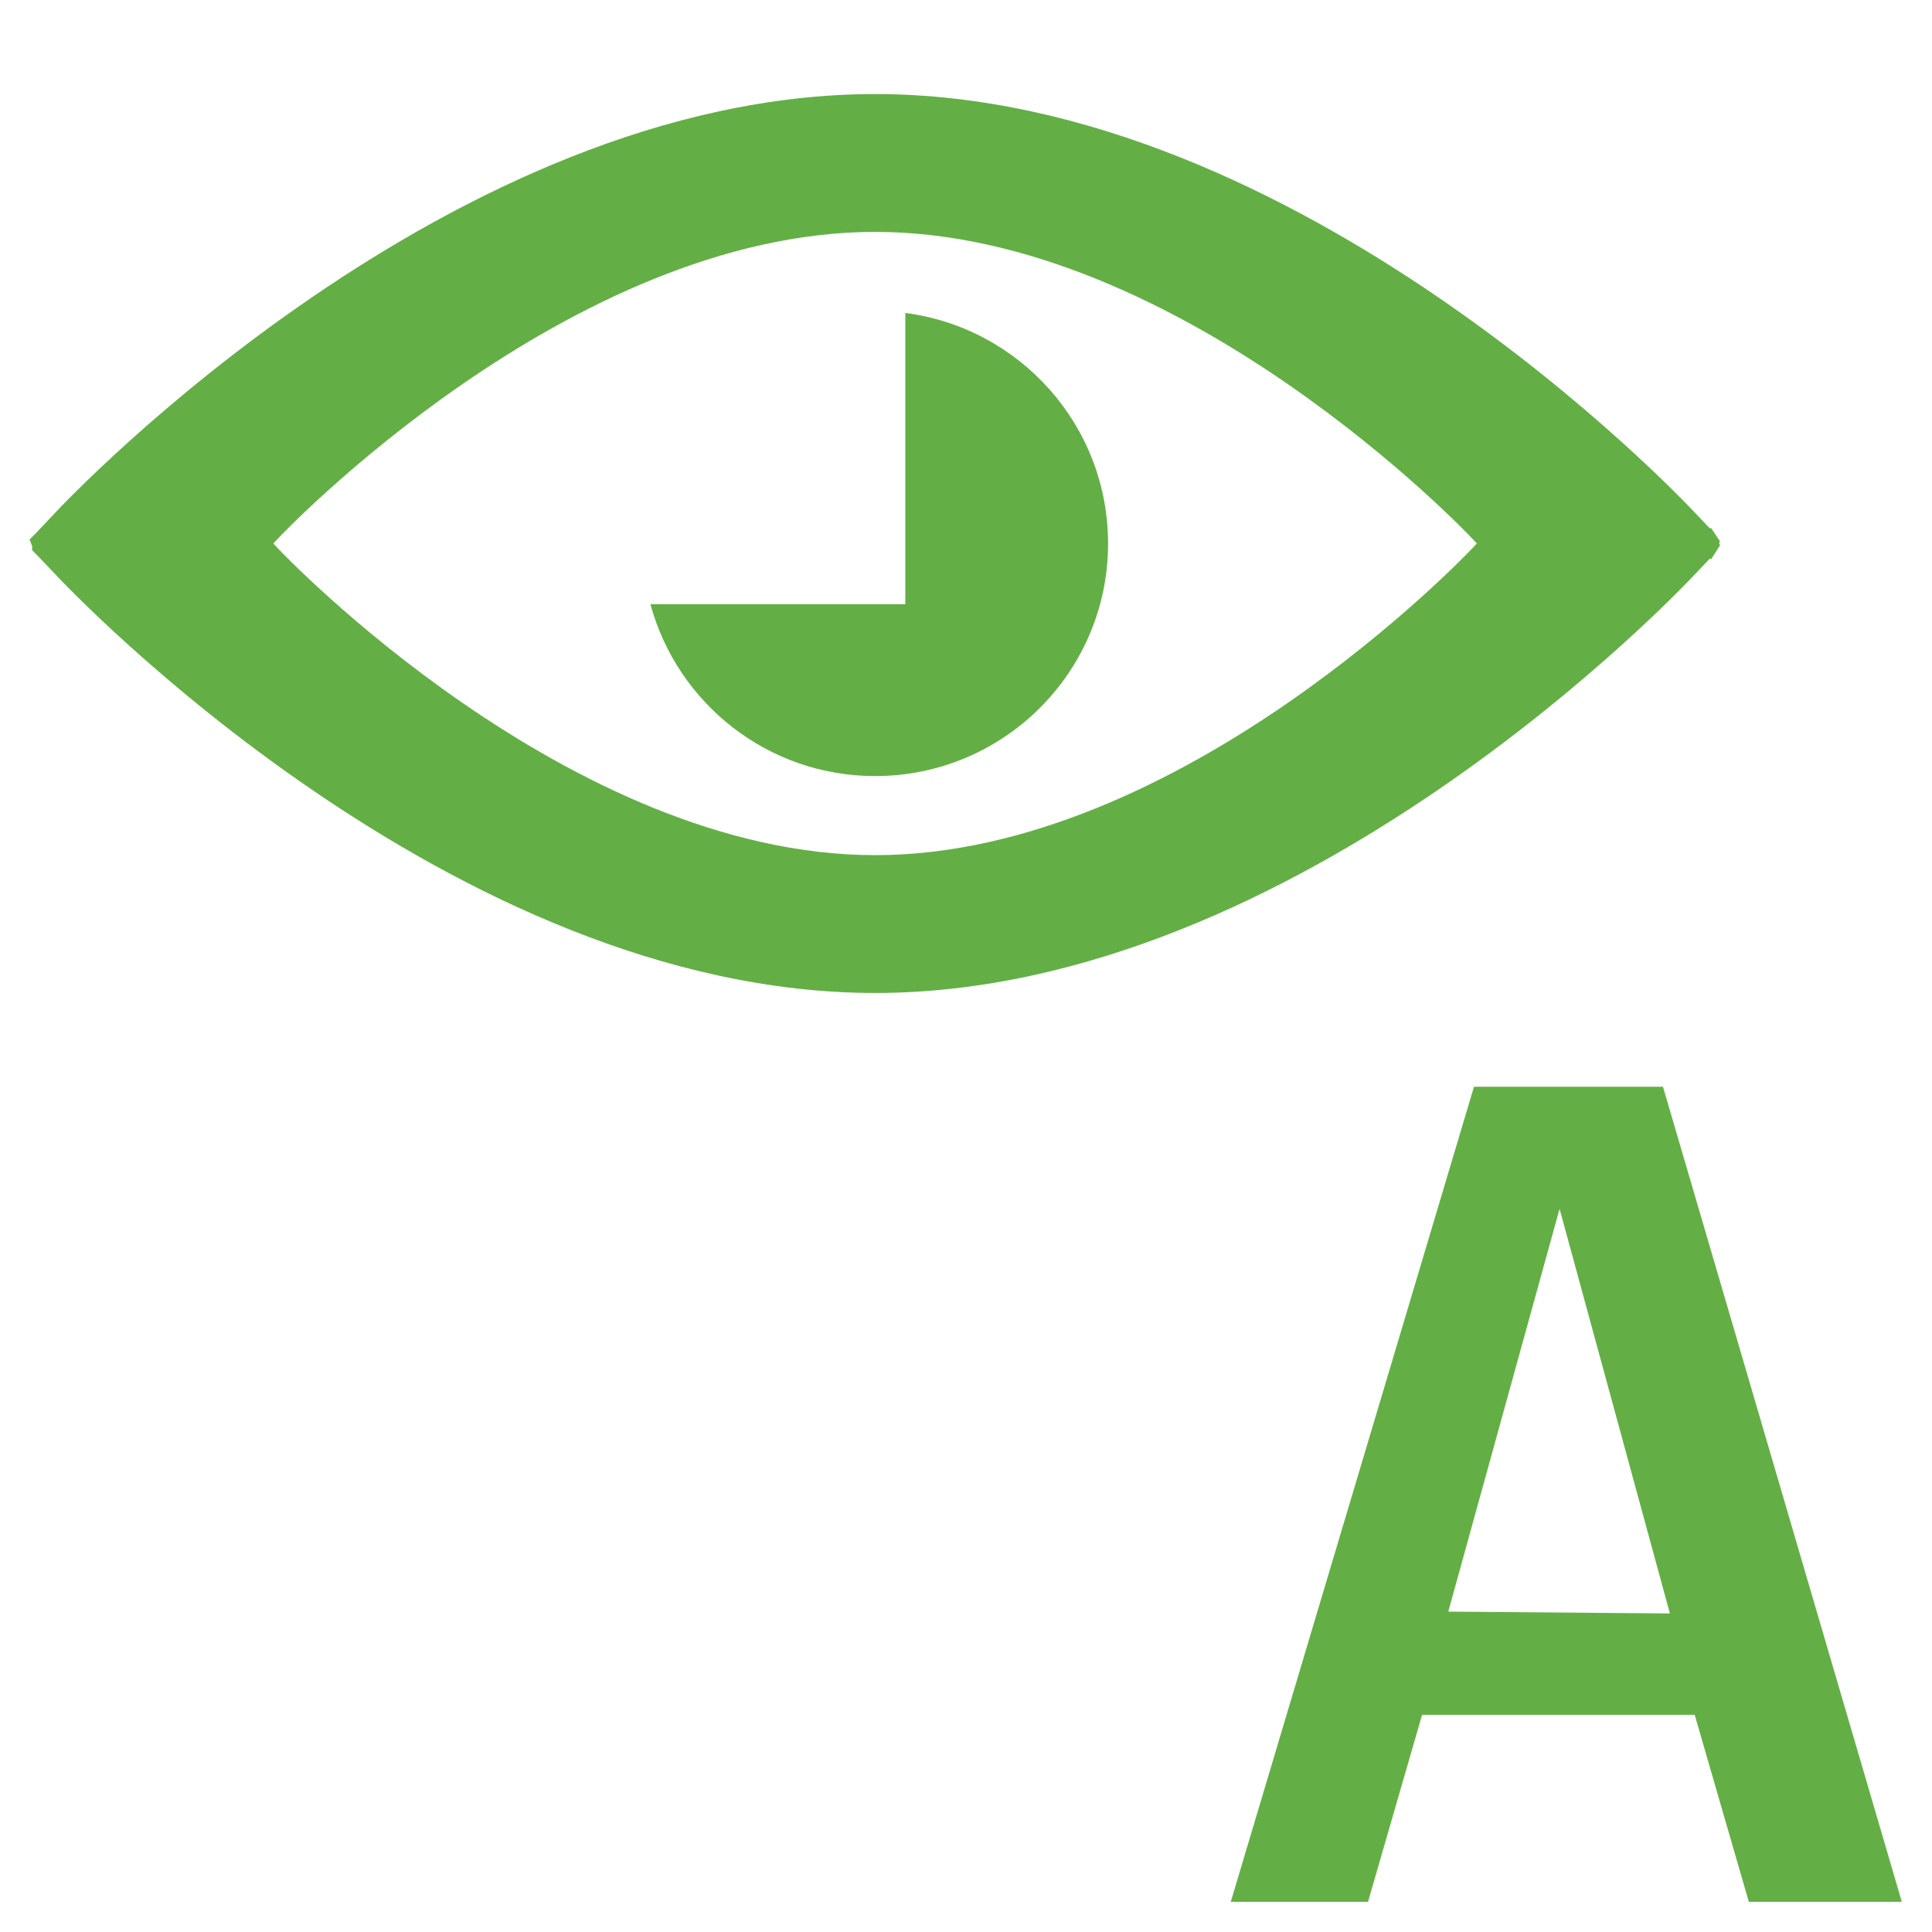 <?xml version="1.0" encoding="iso-8859-1"?>
<!-- Generator: Adobe Illustrator 14.0.0, SVG Export Plug-In . SVG Version: 6.00 Build 43363)  -->
<!DOCTYPE svg PUBLIC "-//W3C//DTD SVG 1.1//EN" "http://www.w3.org/Graphics/SVG/1.1/DTD/svg11.dtd">
<svg version="1.1" id="icon-m-camera-flash-red-eye-selected-layer"
	 xmlns="http://www.w3.org/2000/svg" xmlns:xlink="http://www.w3.org/1999/xlink" x="0px" y="0px" width="48px" height="48px"
	 viewBox="0 0 48 48" style="enable-background:new 0 0 48 48;" xml:space="preserve">
<g id="icon-m-camera-flash-red-eye-selected">
	<rect style="fill:none;" width="48" height="48"/>
	<path style="fill:#63AF45;" d="M42.711,13.495l0.02-0.05l-0.217-0.323h-0.039c-0.084-0.089-0.211-0.22-0.352-0.37
		c-0.396-0.425-9.857-10.415-20.381-10.415c-10.526,0-19.986,9.99-20.385,10.417c-0.247,0.264-0.453,0.48-0.453,0.48l-0.171,0.171
		l0.065,0.156v0.107l0.103,0.105c0.001,0.001,0.211,0.216,0.457,0.478C1.756,14.68,11.216,24.67,21.742,24.67
		c10.523,0,19.984-9.99,20.381-10.416l0.353-0.372h0.045l0.213-0.335L42.711,13.495z M6.915,13.37
		c0.071-0.076,7.21-7.609,14.828-7.609c7.617,0,14.754,7.533,14.824,7.608l0.124,0.133c-0.038,0.041-0.079,0.085-0.123,0.131
		c-0.071,0.076-7.203,7.613-14.825,7.613c-7.618,0-14.757-7.537-14.828-7.611l-0.123-0.133C6.83,13.461,6.871,13.416,6.915,13.37z"
		/>
	<path style="fill:#63AF45;" d="M22.492,7.775v7.235h-6.333c0.666,2.458,2.91,4.271,5.584,4.271c3.194,0,5.787-2.586,5.787-5.777
		C27.529,10.564,25.332,8.144,22.492,7.775z"/>
	<path style="fill:#63AF45;" d="M41.316,27h-4.695l-6.043,20.25h3.41l1.343-4.646h6.773l1.345,4.646h3.801L41.316,27z M35.982,40.04
		l2.765-10.007l2.741,10.053L35.982,40.04z"/>
</g>
</svg>
